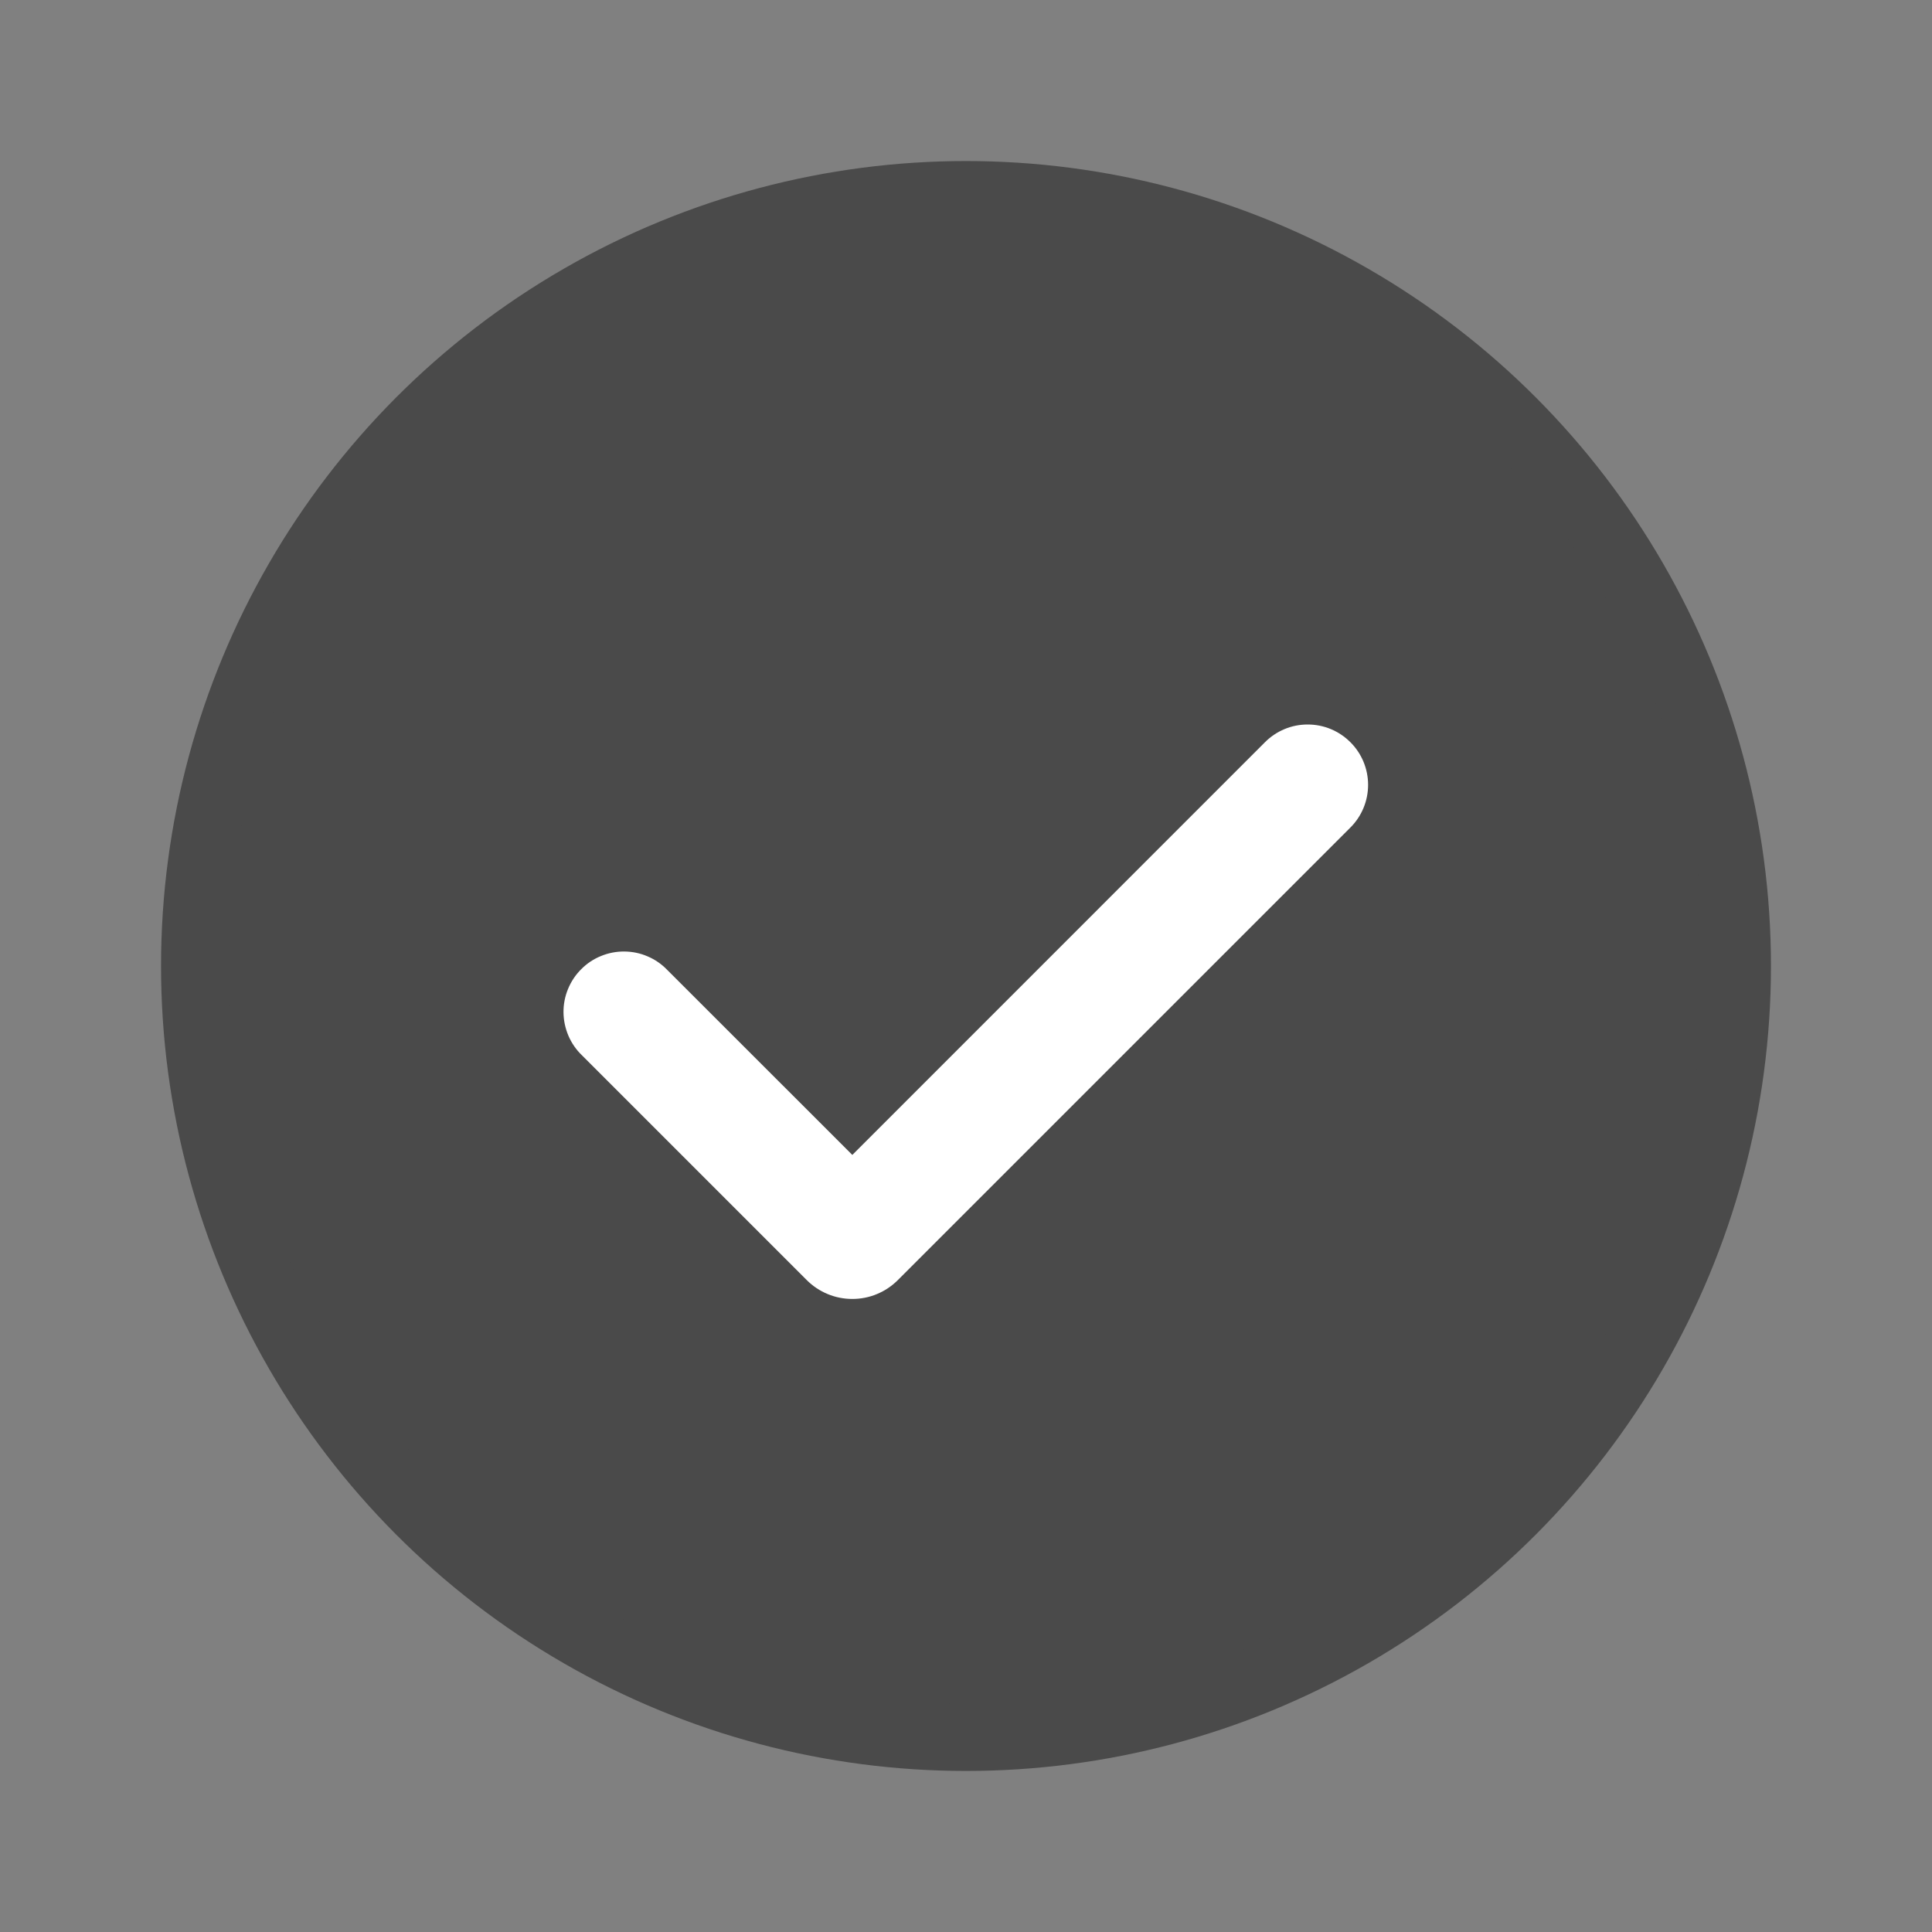 <svg width="24" height="24" viewBox="0 0 24 24" fill="none" xmlns="http://www.w3.org/2000/svg">
<rect x="0" y="0" width="24" height="24" fill="#808080" stroke="none"/>
<circle cx="12" cy="12" r="9.583" fill="#4A4A4A" stroke="#4A4A4A" stroke-width="0.833"/>
<g clip-path="url(#clip0_2596_19177)">
<path fill-rule="evenodd" clip-rule="evenodd" d="M16.775 9.22C16.916 9.36 16.995 9.551 16.995 9.75C16.995 9.949 16.916 10.14 16.775 10.28L11.153 15.902C11.079 15.976 10.991 16.035 10.894 16.075C10.797 16.116 10.693 16.136 10.588 16.136C10.483 16.136 10.379 16.116 10.281 16.075C10.184 16.035 10.096 15.976 10.022 15.902L7.229 13.109C7.157 13.04 7.1 12.957 7.061 12.866C7.022 12.774 7.001 12.676 7 12.576C6.999 12.477 7.018 12.378 7.056 12.286C7.094 12.194 7.149 12.11 7.22 12.04C7.29 11.969 7.374 11.913 7.466 11.876C7.558 11.838 7.657 11.819 7.757 11.82C7.856 11.821 7.955 11.841 8.046 11.881C8.138 11.92 8.22 11.977 8.289 12.049L10.588 14.347L15.714 9.22C15.784 9.15 15.866 9.095 15.957 9.057C16.048 9.019 16.146 9 16.244 9C16.343 9 16.441 9.019 16.532 9.057C16.623 9.095 16.705 9.15 16.775 9.22Z" fill="white"/>
</g>
<defs>
<clipPath id="clip0_2596_19177">
<rect width="12" height="12" fill="white" transform="translate(7 8)"/>
</clipPath>
</defs>
</svg>

